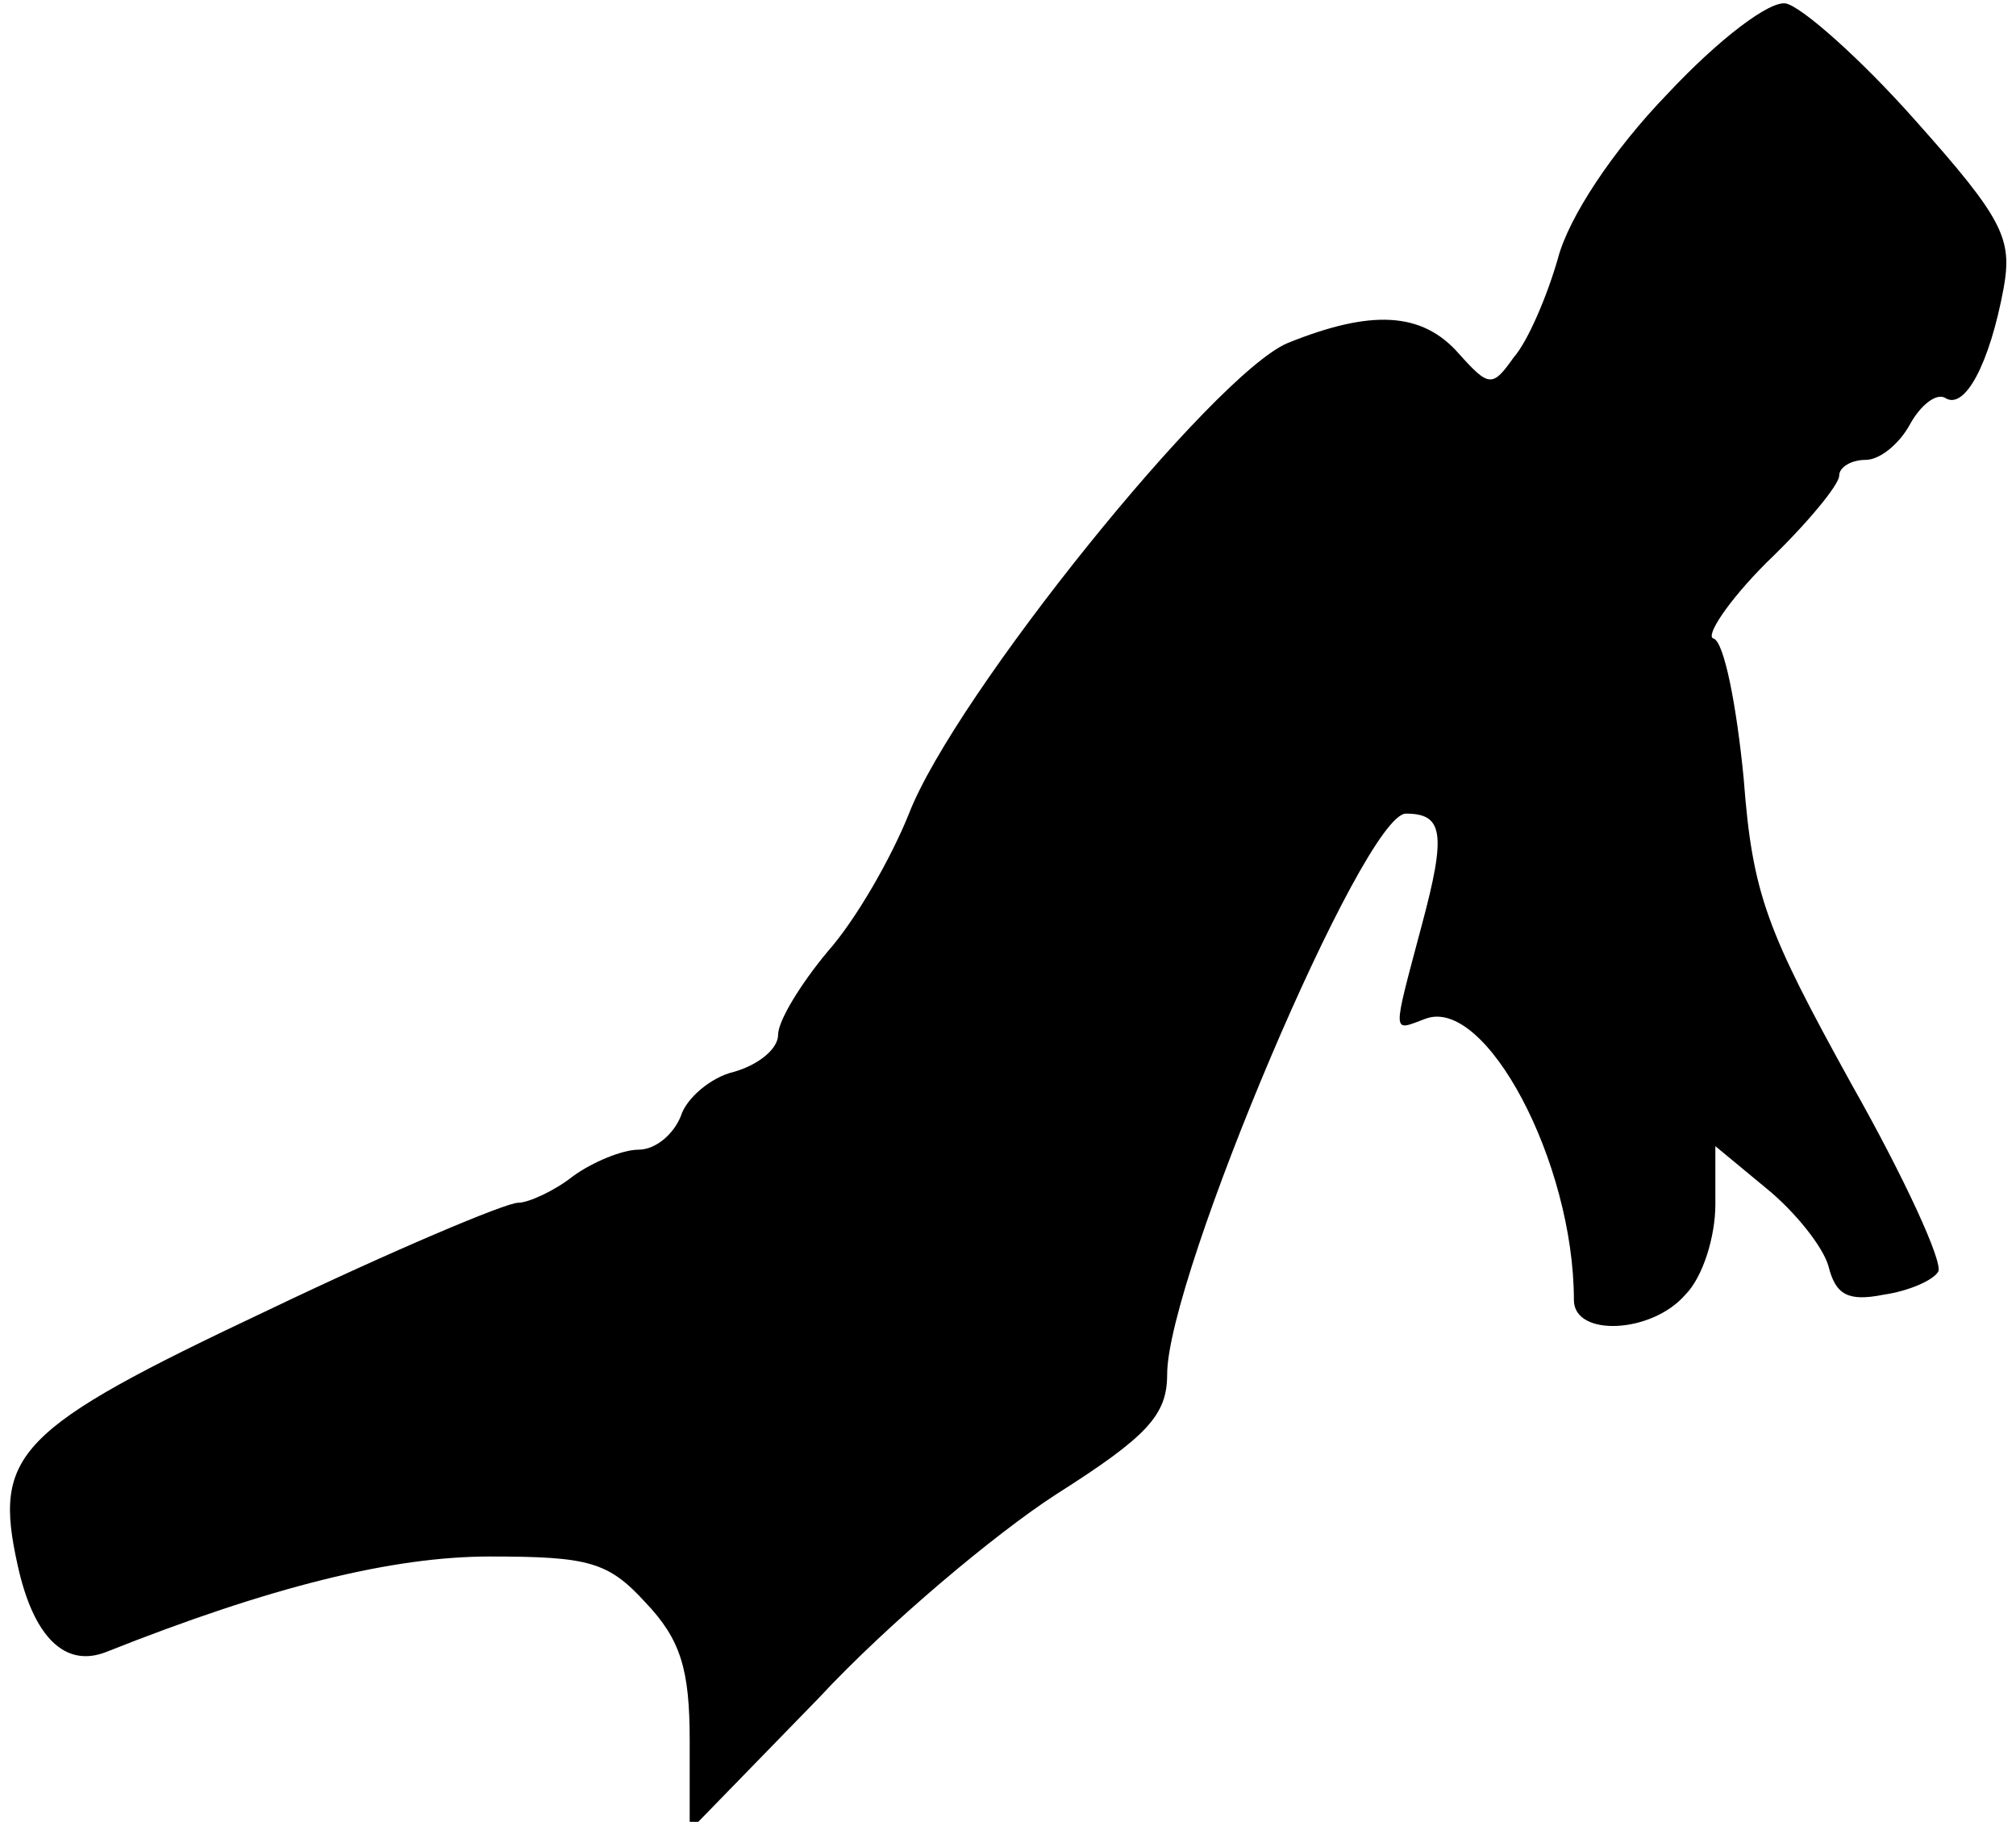 <?xml version="1.0" standalone="no"?>
<!DOCTYPE svg PUBLIC "-//W3C//DTD SVG 20010904//EN"
 "http://www.w3.org/TR/2001/REC-SVG-20010904/DTD/svg10.dtd">
<svg version="1.0" xmlns="http://www.w3.org/2000/svg"
 width="114pt" height="103pt" viewBox="0 0 114 103"
 preserveAspectRatio="xMidYMid meet">
<g transform="translate(0,103) scale(0.1,-0.1)"
fill="#000000" stroke="none">
<path fill="#000000" stroke="none" d="M943 977 c-31 -32 -56 -70 -62 -93 -6
-21 -17 -47 -25 -56 -12 -17 -14 -17 -31 2 -21 24 -50 25 -97 6 -42 -18 -188
-199 -214 -266 -10 -25 -30 -60 -46 -78 -15 -18 -28 -39 -28 -47 0 -8 -11 -17
-25 -21 -13 -3 -27 -15 -30 -25 -4 -10 -14 -19 -24 -19 -9 0 -26 -7 -37 -15
-10 -8 -25 -15 -31 -15 -7 0 -71 -27 -142 -61 -142 -67 -155 -81 -141 -144 9
-41 27 -58 50 -49 93 37 162 54 217 54 56 0 67 -3 88 -26 20 -21 25 -38 25
-78 l0 -51 73 75 c39 42 100 93 134 115 52 33 63 45 63 68 0 55 111 317 135
317 21 0 23 -11 9 -63 -17 -64 -17 -60 2 -53 34 13 84 -81 84 -159 0 -21 44
-19 63 3 10 10 17 33 17 51 l0 33 29 -24 c16 -13 32 -33 35 -44 4 -16 11 -20
31 -16 14 2 28 8 31 13 3 5 -19 53 -49 106 -48 87 -56 107 -61 173 -4 41 -11
77 -17 79 -5 1 8 21 30 43 23 22 41 44 41 49 0 5 7 9 15 9 8 0 19 9 25 20 6
11 15 18 20 15 11 -7 25 19 33 62 5 28 0 39 -50 95 -31 35 -64 64 -73 66 -9 2
-38 -20 -67 -51z"/>
</g>
</svg>
